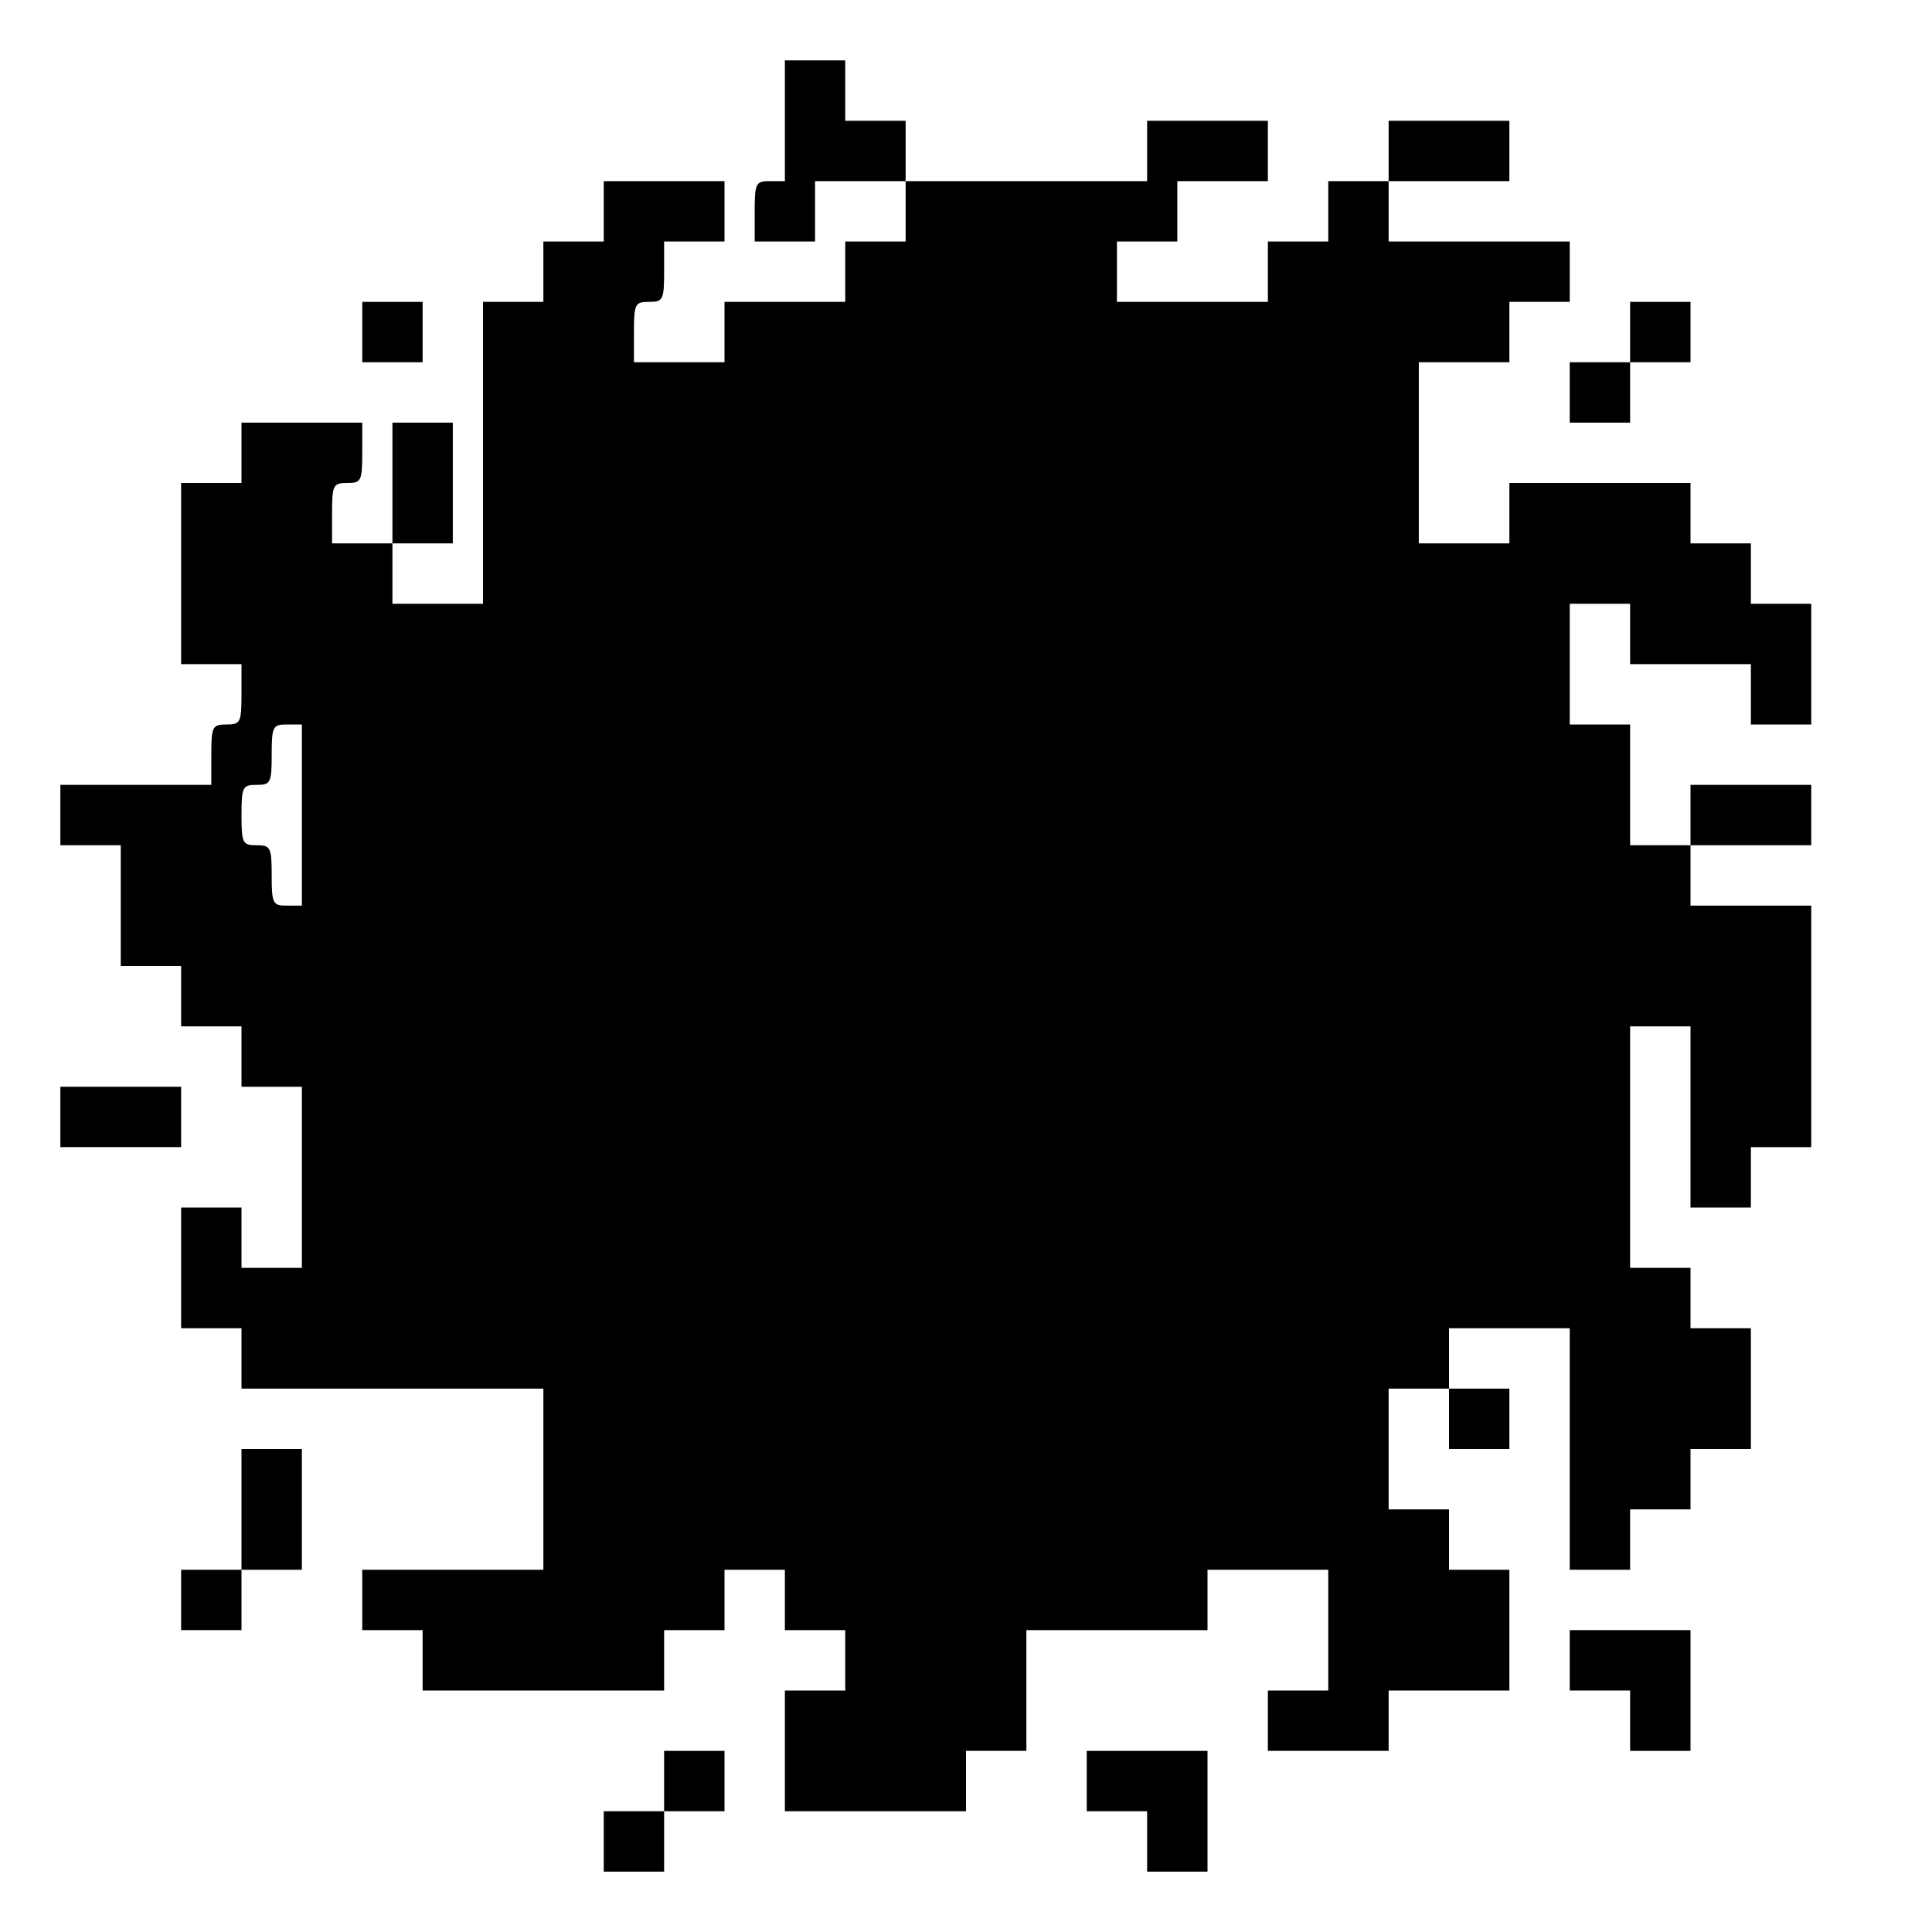 <?xml version="1.0" standalone="no"?>
<!DOCTYPE svg PUBLIC "-//W3C//DTD SVG 20010904//EN"
 "http://www.w3.org/TR/2001/REC-SVG-20010904/DTD/svg10.dtd">
<svg version="1.0" xmlns="http://www.w3.org/2000/svg"
 width="320pt" height="320pt" viewBox="0 0 320 320"
 preserveAspectRatio="xMidYMid meet">
<g transform="translate(0,320) scale(0.1,-0.1)"
fill="#000000" stroke="none">
<path d="M1300 3000 l0 -100 -25 0 c-23 0 -25 -3 -25 -50 l0 -50 50 0 50 0 0
50 0 50 75 0 75 0 0 -50 0 -50 -50 0 -50 0 0 -50 0 -50 -100 0 -100 0 0 -50 0
-50 -75 0 -75 0 0 50 c0 47 2 50 25 50 23 0 25 3 25 50 l0 50 50 0 50 0 0 50
0 50 -100 0 -100 0 0 -50 0 -50 -50 0 -50 0 0 -50 0 -50 -50 0 -50 0 0 -250 0
-250 -75 0 -75 0 0 50 0 50 50 0 50 0 0 100 0 100 -50 0 -50 0 0 -100 0 -100
-50 0 -50 0 0 50 c0 47 2 50 25 50 23 0 25 3 25 50 l0 50 -100 0 -100 0 0 -50
0 -50 -50 0 -50 0 0 -150 0 -150 50 0 50 0 0 -50 c0 -47 -2 -50 -25 -50 -23 0
-25 -3 -25 -50 l0 -50 -125 0 -125 0 0 -50 0 -50 50 0 50 0 0 -100 0 -100 50
0 50 0 0 -50 0 -50 50 0 50 0 0 -50 0 -50 50 0 50 0 0 -150 0 -150 -50 0 -50
0 0 50 0 50 -50 0 -50 0 0 -100 0 -100 50 0 50 0 0 -50 0 -50 250 0 250 0 0
-150 0 -150 -150 0 -150 0 0 -50 0 -50 50 0 50 0 0 -50 0 -50 200 0 200 0 0
50 0 50 50 0 50 0 0 50 0 50 50 0 50 0 0 -50 0 -50 50 0 50 0 0 -50 0 -50 -50
0 -50 0 0 -100 0 -100 150 0 150 0 0 50 0 50 50 0 50 0 0 100 0 100 150 0 150
0 0 50 0 50 100 0 100 0 0 -100 0 -100 -50 0 -50 0 0 -50 0 -50 100 0 100 0 0
50 0 50 100 0 100 0 0 100 0 100 -50 0 -50 0 0 50 0 50 -50 0 -50 0 0 100 0
100 50 0 50 0 0 -50 0 -50 50 0 50 0 0 50 0 50 -50 0 -50 0 0 50 0 50 100 0
100 0 0 -200 0 -200 50 0 50 0 0 50 0 50 50 0 50 0 0 50 0 50 50 0 50 0 0 100
0 100 -50 0 -50 0 0 50 0 50 -50 0 -50 0 0 200 0 200 50 0 50 0 0 -150 0 -150
50 0 50 0 0 50 0 50 50 0 50 0 0 200 0 200 -100 0 -100 0 0 50 0 50 100 0 100
0 0 50 0 50 -100 0 -100 0 0 -50 0 -50 -50 0 -50 0 0 100 0 100 -50 0 -50 0 0
100 0 100 50 0 50 0 0 -50 0 -50 100 0 100 0 0 -50 0 -50 50 0 50 0 0 100 0
100 -50 0 -50 0 0 50 0 50 -50 0 -50 0 0 50 0 50 -150 0 -150 0 0 -50 0 -50
-75 0 -75 0 0 150 0 150 75 0 75 0 0 50 0 50 50 0 50 0 0 50 0 50 -150 0 -150
0 0 50 0 50 100 0 100 0 0 50 0 50 -100 0 -100 0 0 -50 0 -50 -50 0 -50 0 0
-50 0 -50 -50 0 -50 0 0 -50 0 -50 -125 0 -125 0 0 50 0 50 50 0 50 0 0 50 0
50 75 0 75 0 0 50 0 50 -100 0 -100 0 0 -50 0 -50 -200 0 -200 0 0 50 0 50
-50 0 -50 0 0 50 0 50 -50 0 -50 0 0 -100z m-800 -1150 l0 -150 -25 0 c-23 0
-25 3 -25 50 0 47 -2 50 -25 50 -23 0 -25 3 -25 50 0 47 2 50 25 50 23 0 25 3
25 50 0 47 2 50 25 50 l25 0 0 -150z"/>
<path d="M600 2650 l0 -50 50 0 50 0 0 50 0 50 -50 0 -50 0 0 -50z"/>
<path d="M2700 2650 l0 -50 -50 0 -50 0 0 -50 0 -50 50 0 50 0 0 50 0 50 50 0
50 0 0 50 0 50 -50 0 -50 0 0 -50z"/>
<path d="M100 1350 l0 -50 100 0 100 0 0 50 0 50 -100 0 -100 0 0 -50z"/>
<path d="M400 700 l0 -100 -50 0 -50 0 0 -50 0 -50 50 0 50 0 0 50 0 50 50 0
50 0 0 100 0 100 -50 0 -50 0 0 -100z"/>
<path d="M2600 450 l0 -50 50 0 50 0 0 -50 0 -50 50 0 50 0 0 100 0 100 -100
0 -100 0 0 -50z"/>
<path d="M1100 250 l0 -50 -50 0 -50 0 0 -50 0 -50 50 0 50 0 0 50 0 50 50 0
50 0 0 50 0 50 -50 0 -50 0 0 -50z"/>
<path d="M1800 250 l0 -50 50 0 50 0 0 -50 0 -50 50 0 50 0 0 100 0 100 -100
0 -100 0 0 -50z"/>
</g>
</svg>
